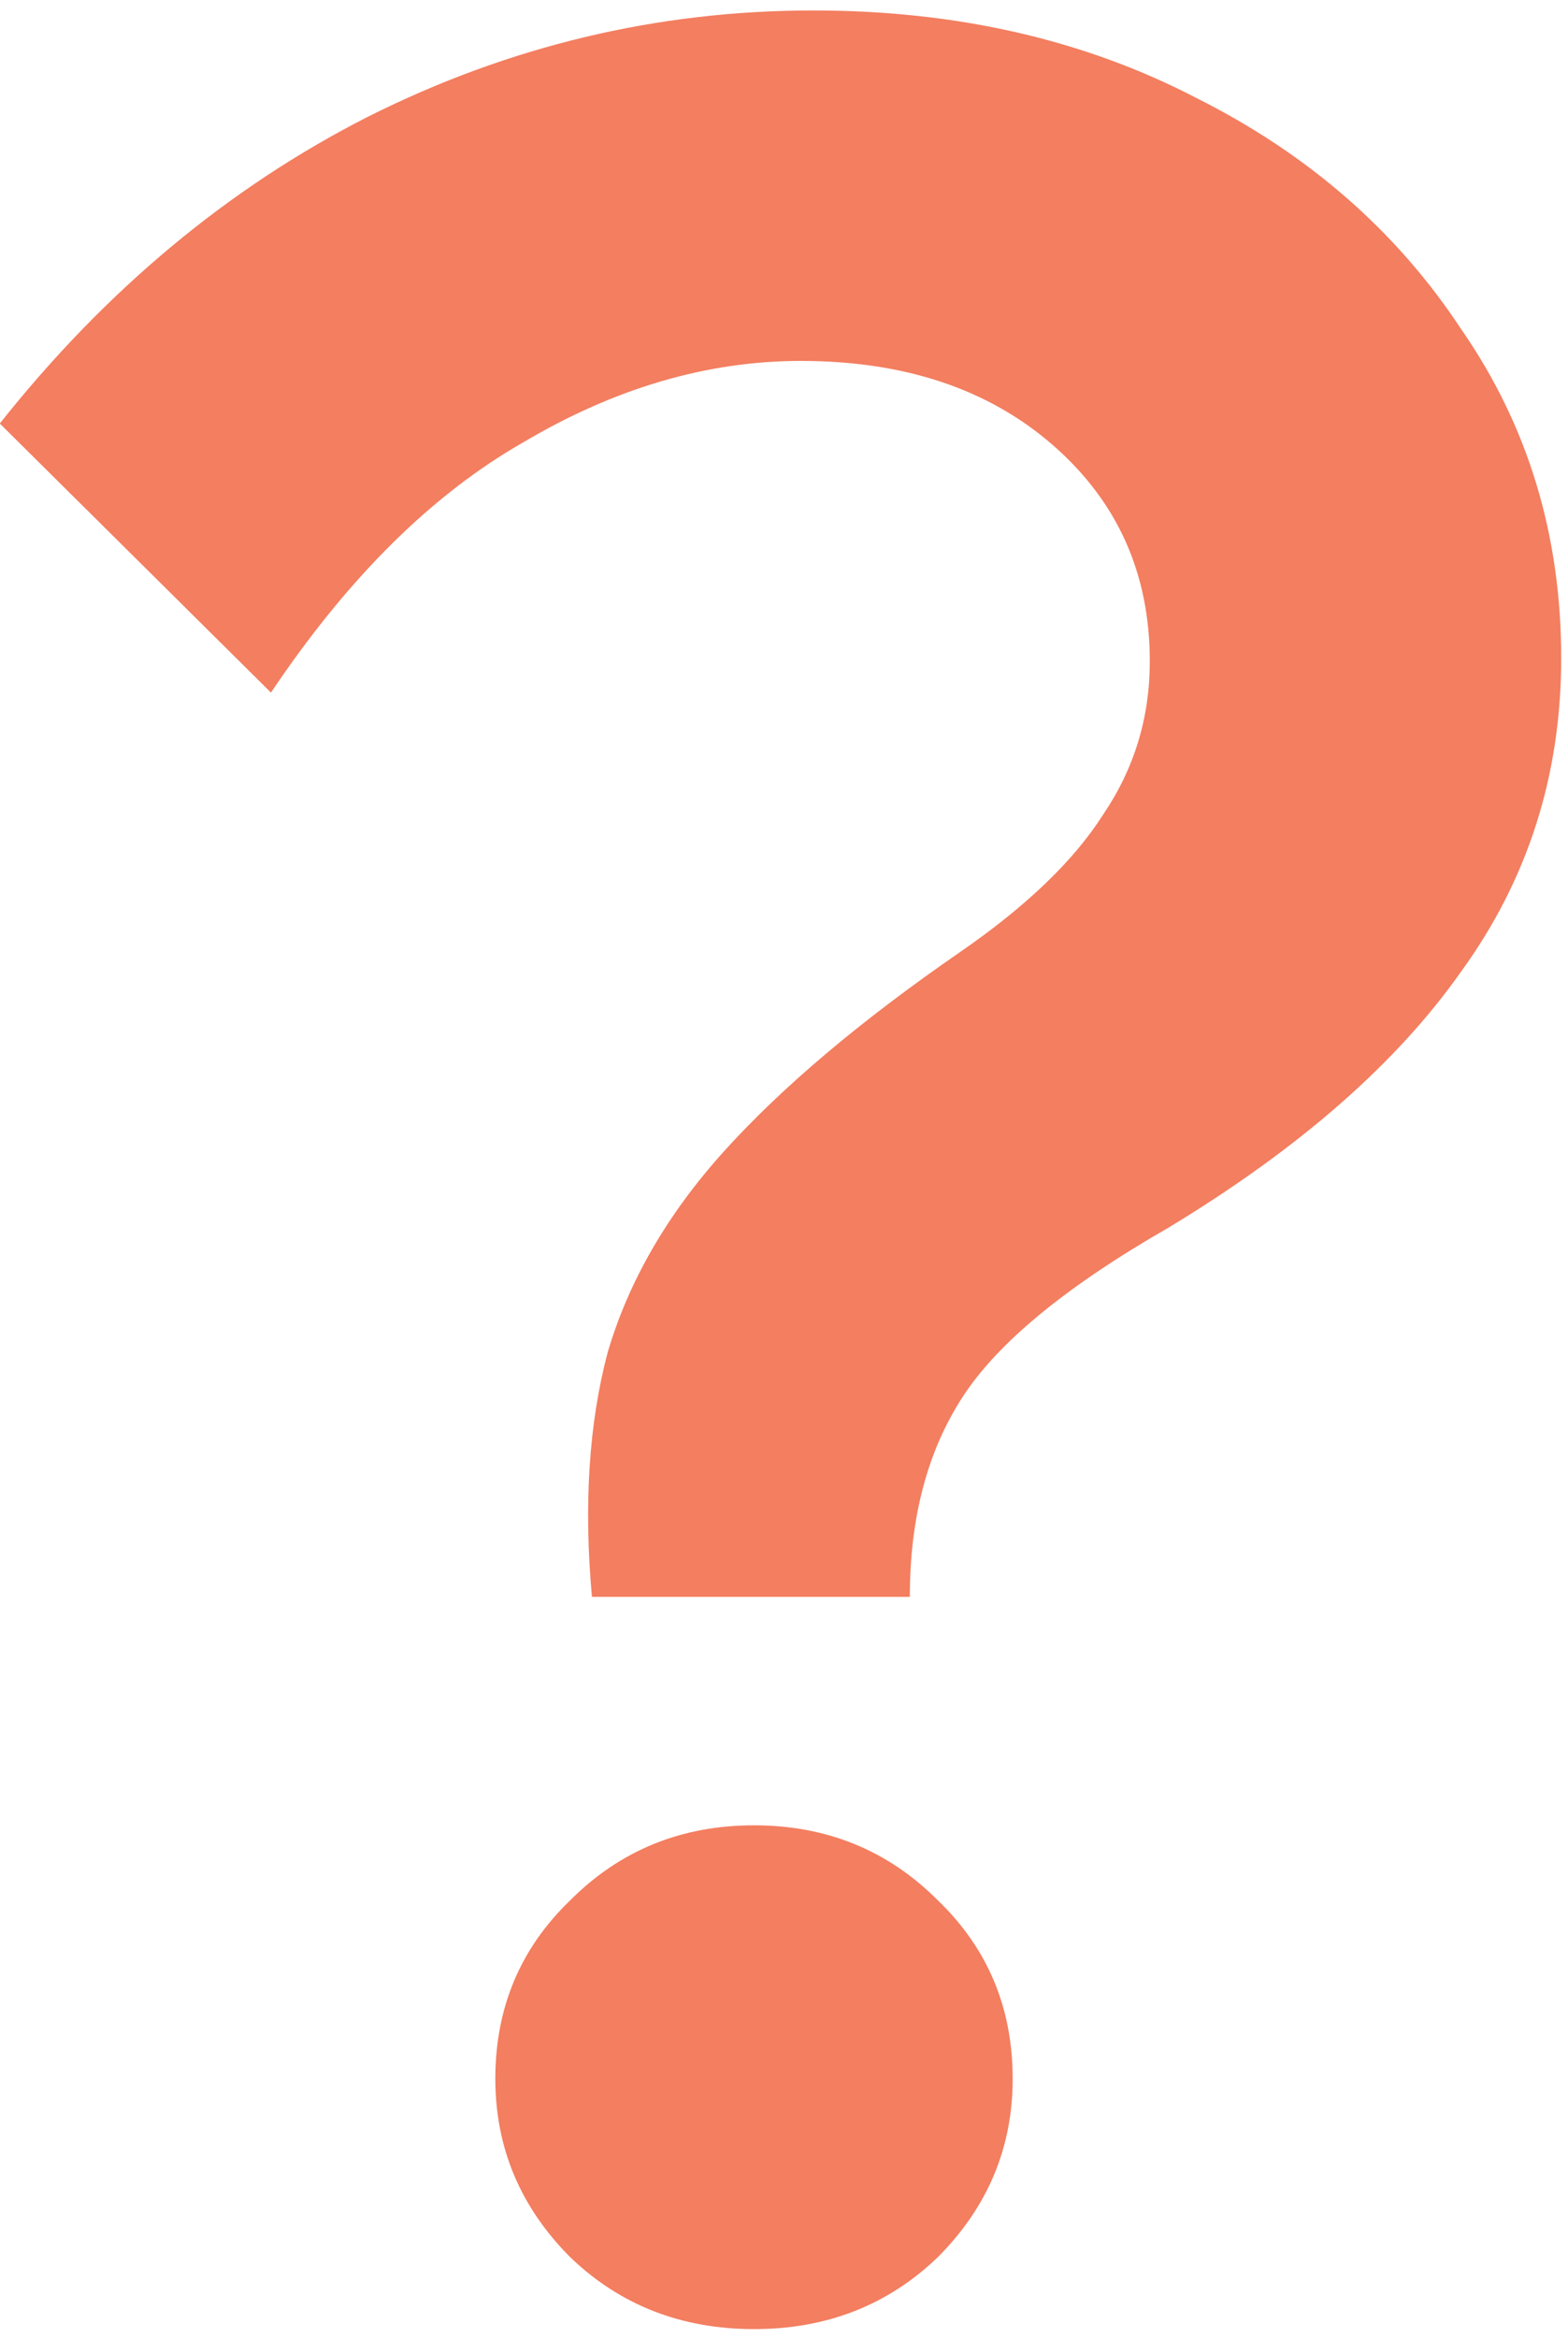 <svg width="51" height="76" fill="none" xmlns="http://www.w3.org/2000/svg"><path d="M29.593 51.902h-10.34c-.27-2.983-.1-5.627.508-7.932.675-2.305 1.925-4.475 3.75-6.509 1.892-2.102 4.46-4.271 7.704-6.509 2.163-1.491 3.717-2.983 4.663-4.474 1.014-1.492 1.52-3.153 1.52-4.984 0-2.847-1.047-5.186-3.142-7.017-2.095-1.83-4.832-2.746-8.21-2.746-3.042 0-6.049.882-9.023 2.644-2.973 1.695-5.71 4.407-8.21 8.136l-8.82-8.746C3.44 9.426 7.428 6.104 11.956 3.8 16.55 1.494 21.382.34 26.451.34c4.663 0 8.819.95 12.468 2.848 3.65 1.83 6.521 4.339 8.616 7.525 2.163 3.119 3.244 6.678 3.244 10.679 0 3.796-1.081 7.186-3.244 10.17-2.095 2.983-5.27 5.763-9.528 8.339-3.312 1.898-5.542 3.729-6.69 5.492-1.15 1.763-1.724 3.932-1.724 6.508Zm3.345 15.662c0 2.238-.81 4.17-2.433 5.797-1.621 1.56-3.615 2.34-5.98 2.34s-4.36-.78-5.981-2.34c-1.622-1.627-2.433-3.56-2.433-5.797 0-2.305.811-4.237 2.433-5.797 1.622-1.627 3.616-2.44 5.98-2.44 2.366 0 4.36.813 5.982 2.44 1.621 1.56 2.432 3.492 2.432 5.797Z" fill="#F37E60"/></svg>